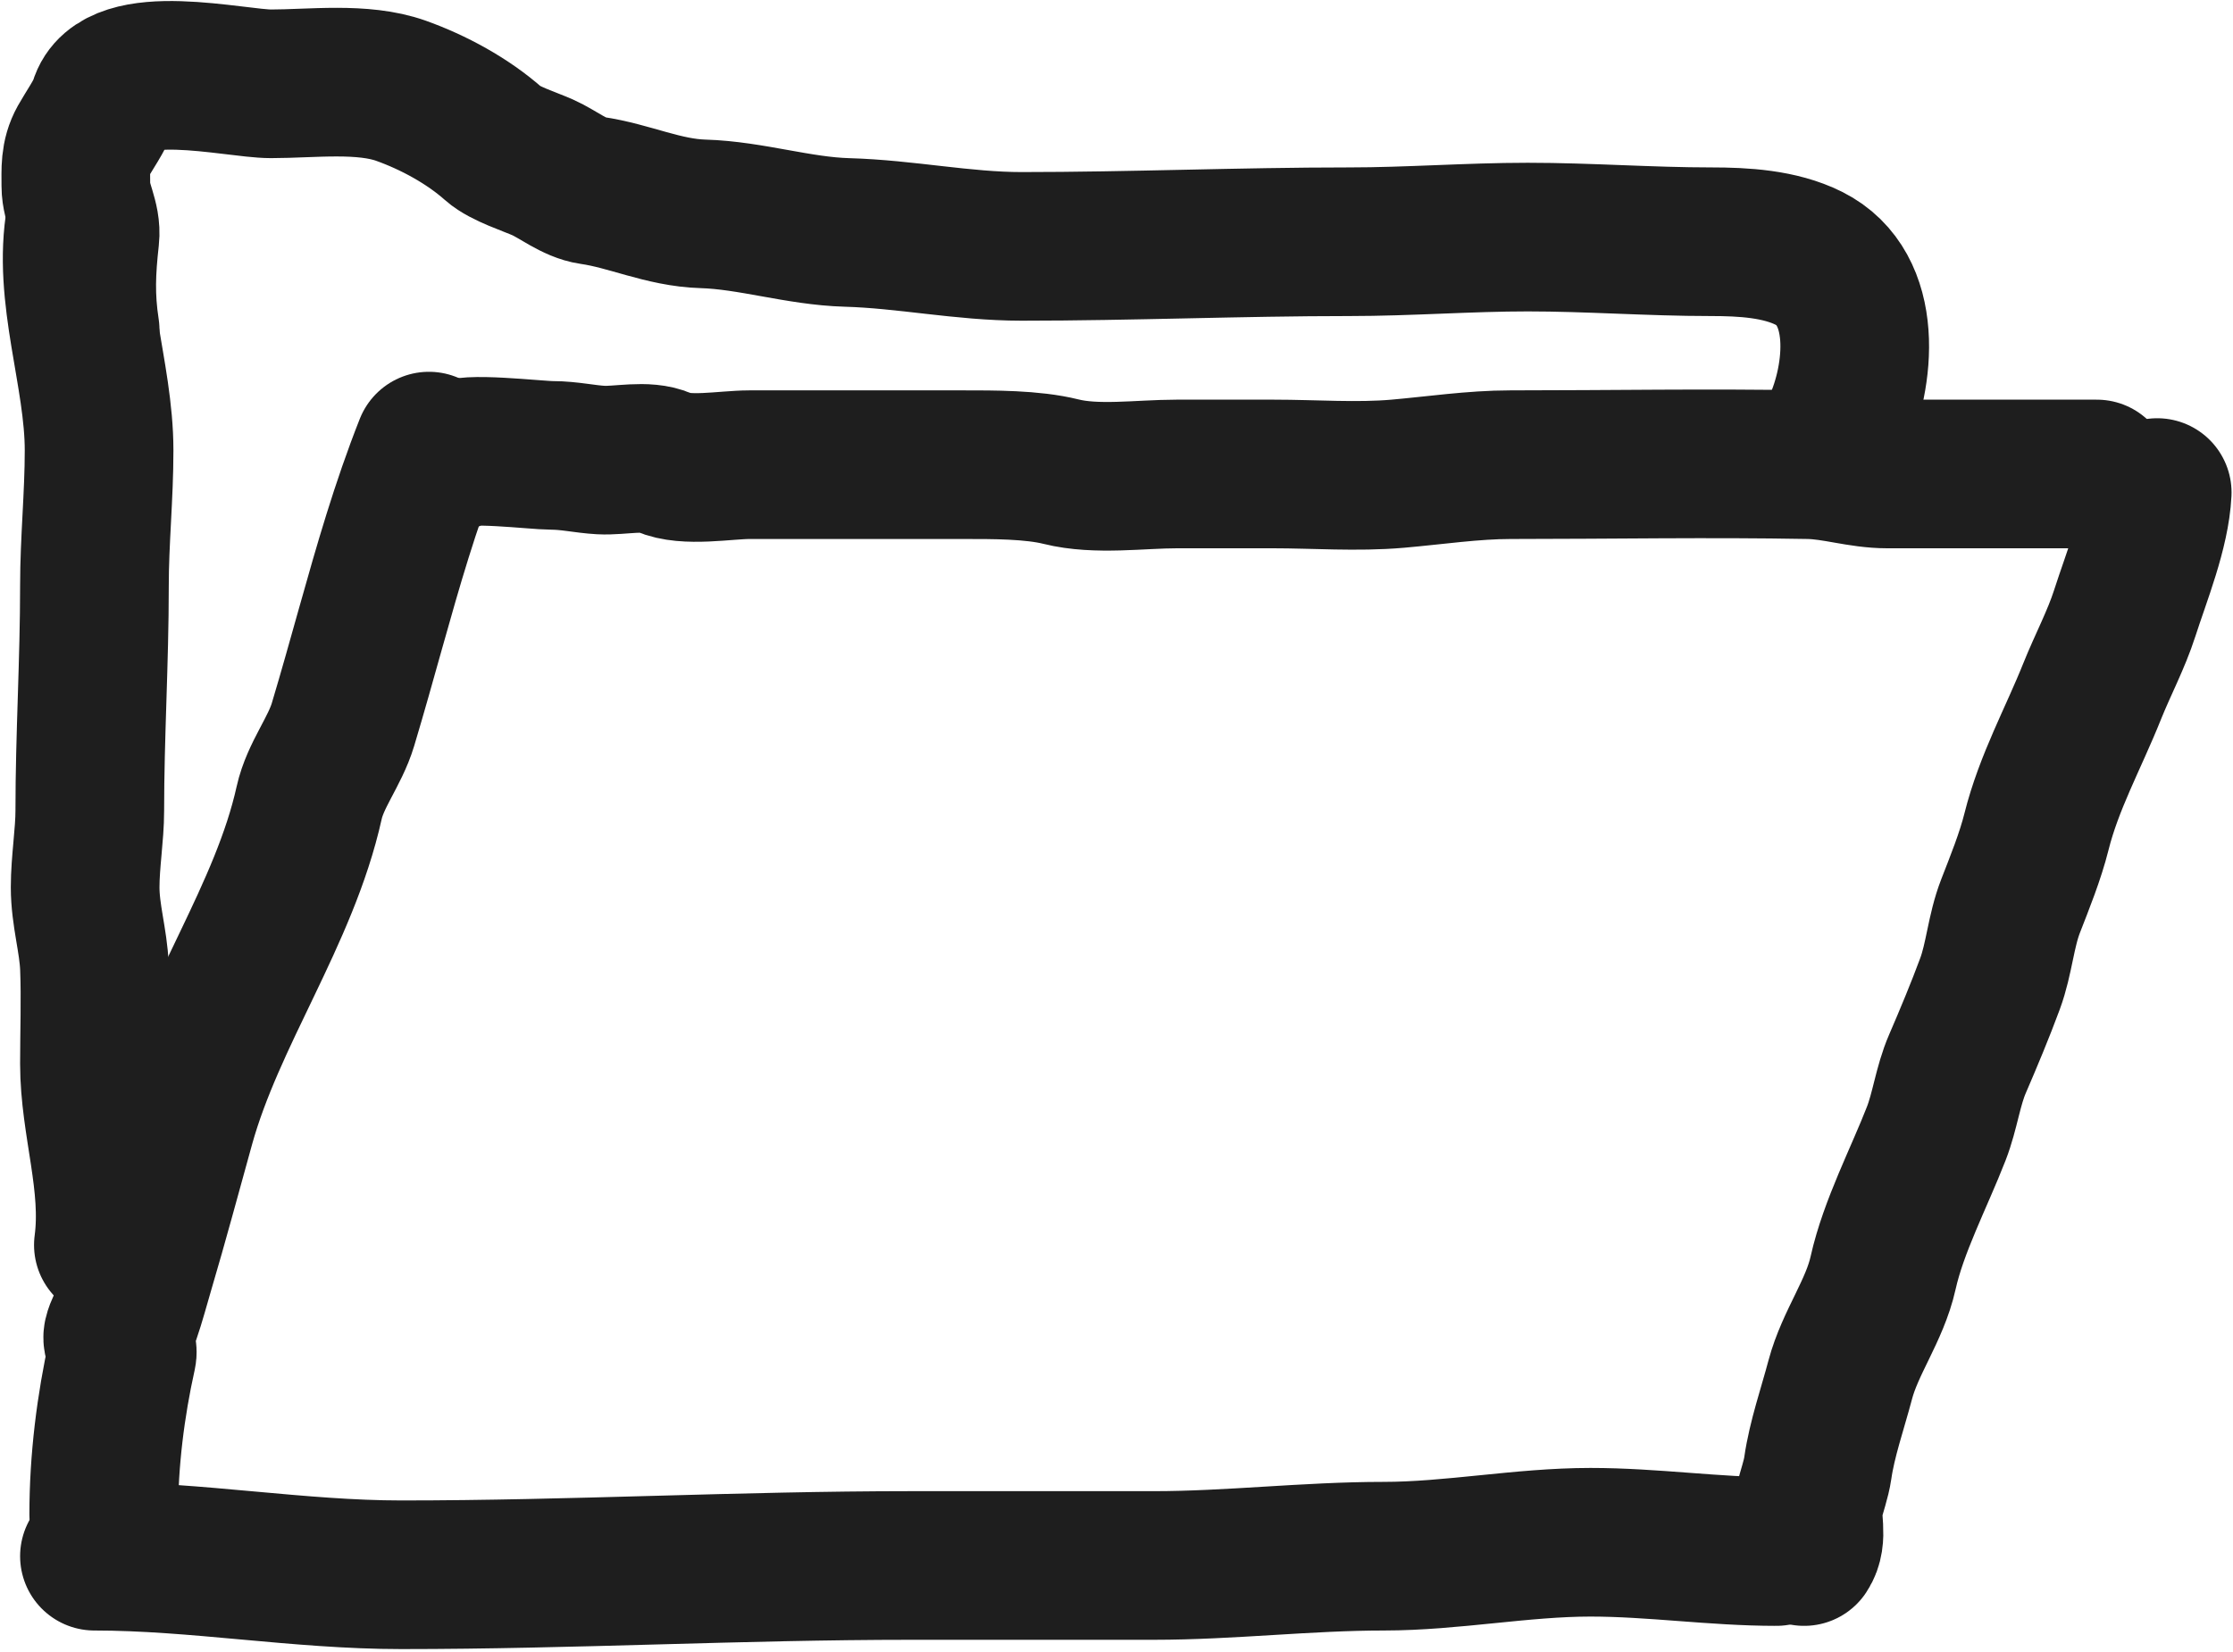 <svg width="442" height="327" viewBox="0 0 442 327" fill="none" xmlns="http://www.w3.org/2000/svg">
<path d="M427 97.52C426.621 105.107 422.914 114.115 420.563 121.43C418.875 126.682 416.179 131.725 414.125 136.859C410.386 146.208 405.56 154.825 403.09 164.703C401.878 169.55 399.791 174.712 397.981 179.365C396.025 184.396 395.743 189.792 393.894 194.794C391.959 200.029 389.652 205.556 387.457 210.632C385.553 215.036 385.004 219.961 383.267 224.426C379.858 233.192 374.779 242.855 372.743 252.015C371.087 259.465 366.204 265.829 364.262 273.166C362.748 278.887 360.634 284.921 359.817 290.638C359.484 292.97 358.584 295.27 358.08 297.535C357.362 300.766 359.026 304.317 357.11 307.191" stroke="#1E1E1E" stroke-width="29.427" stroke-linecap="round" stroke-linejoin="round"/>
<path d="M351.592 307.191C339.314 307.191 327.198 305.352 314.808 305.352C301.273 305.352 287.416 308.111 273.885 308.111C258.743 308.111 243.544 309.95 228.364 309.95C212.356 309.95 196.348 309.95 180.34 309.95C146.574 309.95 113.189 311.789 79.438 311.789C59.127 311.789 38.84 308.111 18.693 308.111" stroke="#1E1E1E" stroke-width="29.427" stroke-linecap="round" stroke-linejoin="round"/>
<path d="M84.905 88.324C80.207 100.208 76.856 111.935 73.41 124.189C71.6 130.623 69.812 137.05 67.892 143.45C66.276 148.835 62.42 153.436 61.199 158.93C56.261 181.153 41.817 200.688 35.706 222.689C33.06 232.213 30.491 241.828 27.685 251.299C26.762 254.414 25.979 257.454 24.926 260.495C24.485 261.768 23.629 263.14 23.342 264.429C23.034 265.815 24.468 266.722 24.16 268.108C21.89 278.323 20.532 289.133 20.532 299.834" stroke="#1E1E1E" stroke-width="29.427" stroke-linecap="round" stroke-linejoin="round"/>
<path d="M415.045 93.842C403.703 93.842 392.361 93.842 381.019 93.842C378.533 93.842 376.047 93.842 373.56 93.842C368.215 93.842 363.276 92.1 358.029 92.003C338.357 91.638 318.646 92.003 298.97 92.003C291.64 92.003 283.957 93.155 276.644 93.791C268.57 94.493 260.18 93.842 252.07 93.842C245.683 93.842 239.297 93.842 232.911 93.842C225.699 93.842 217.038 95.136 210.023 93.382C204.343 91.962 196.542 92.003 190.66 92.003C183.899 92.003 177.138 92.003 170.378 92.003C163.038 92.003 155.698 92.003 148.358 92.003C143.621 92.003 135.731 93.513 131.396 91.543C127.913 89.959 122.757 91.296 118.931 91.083C115.804 90.909 112.634 90.163 109.275 90.163C106.136 90.163 91.326 88.357 90.423 90.163" stroke="#1E1E1E" stroke-width="29.427" stroke-linecap="round" stroke-linejoin="round"/>
<path d="M363.547 84.645C368.242 74.504 370.021 57.127 358.029 51.131C352.285 48.259 345.067 47.861 338.717 47.861C326.53 47.861 314.52 46.941 302.393 46.941C290.772 46.941 278.814 47.861 267.039 47.861C245.554 47.861 223.831 48.781 202.206 48.781C190.61 48.781 179.257 46.344 167.67 46.022C158.091 45.756 148.639 42.622 139.162 42.343C131.303 42.112 124.597 38.766 117.091 37.694C113.724 37.213 110.413 34.471 107.435 33.147C104.819 31.985 99.888 30.423 97.779 28.549C92.559 23.909 85.738 20.242 79.387 17.974C71.773 15.254 61.665 16.594 53.638 16.594C46.381 16.594 23.297 10.826 20.481 20.681C19.935 22.591 17.436 26.213 16.394 28.089C14.784 30.987 15.014 33.588 15.014 36.826C15.014 40.314 17.21 43.381 16.803 47.044C16.082 53.527 15.835 58.71 16.854 65.334" stroke="#1E1E1E" stroke-width="29.427" stroke-linecap="round" stroke-linejoin="round"/>
<path d="M15.934 43.263C13.249 58.368 19.613 74.011 19.613 89.193C19.613 98.217 18.693 107.042 18.693 115.963C18.693 131.108 17.773 145.611 17.773 160.513C17.773 165.292 16.854 170.625 16.854 175.687C16.854 181.157 18.49 186.26 18.693 191.525C18.937 197.872 18.693 204.281 18.693 210.632C18.693 222.617 23.084 234.254 21.452 246.497" stroke="#1E1E1E" stroke-width="29.427" stroke-linecap="round" stroke-linejoin="round"/>
</svg>

